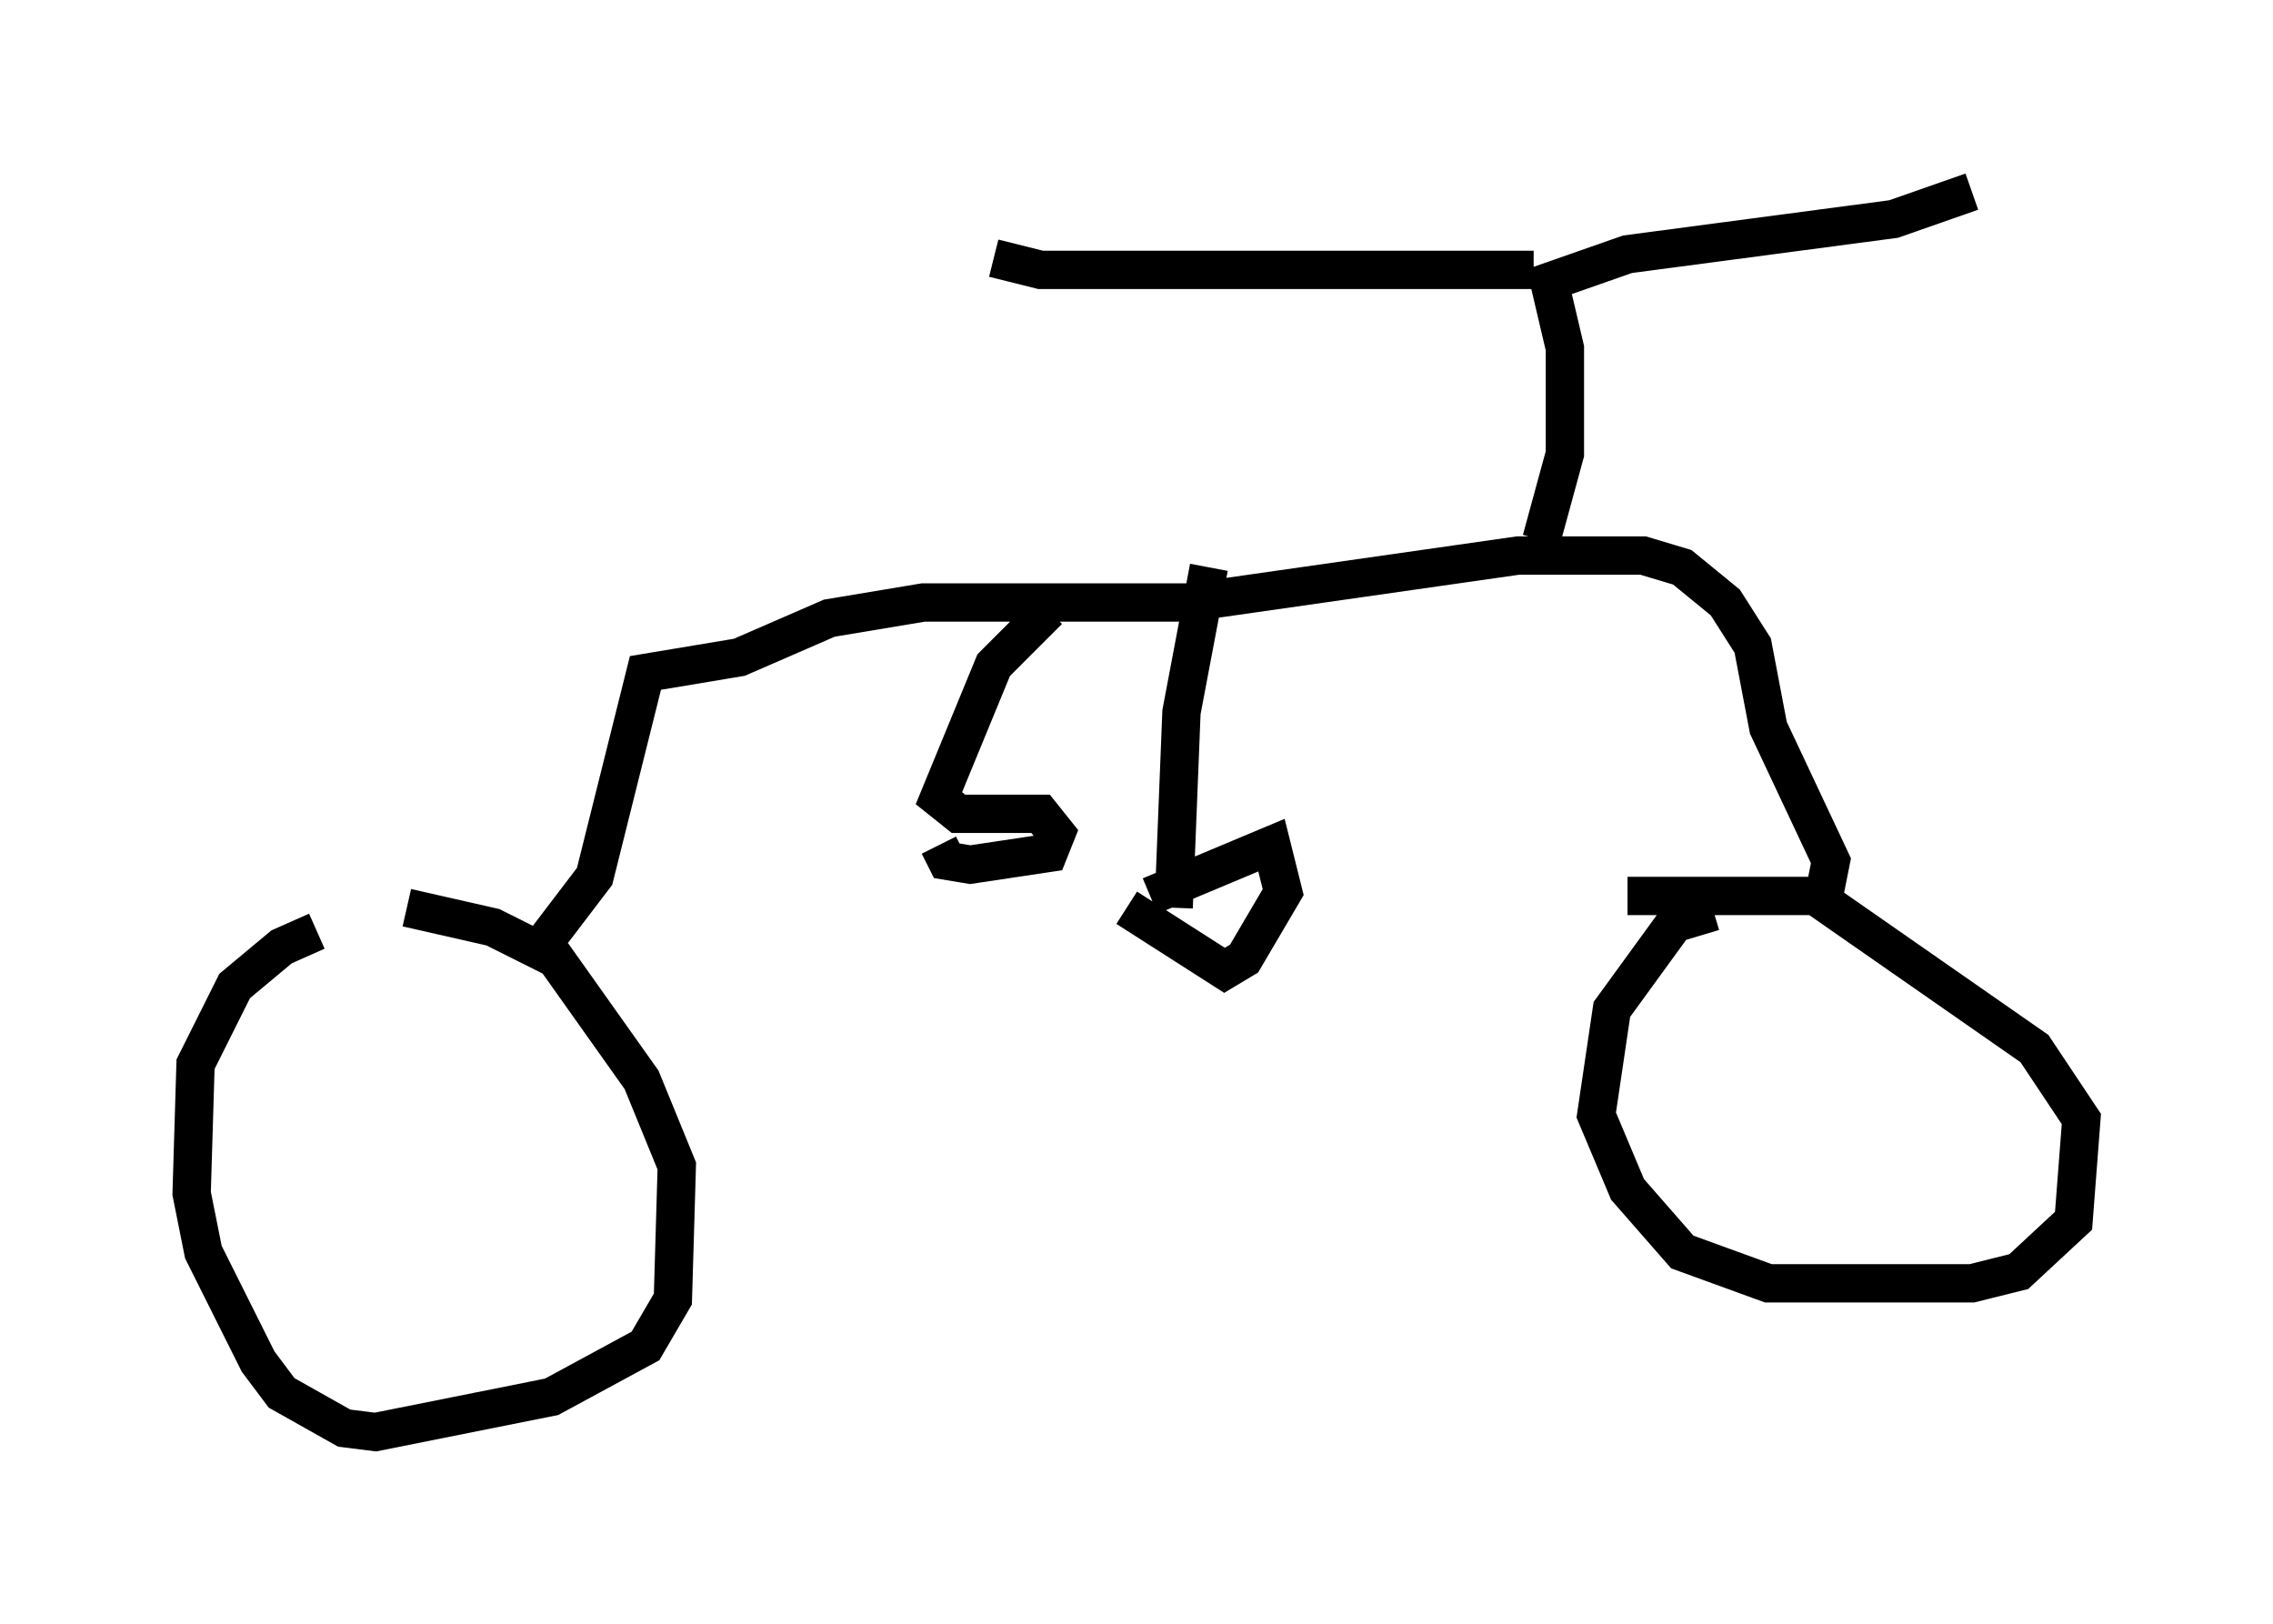 <?xml version="1.0" encoding="utf-8" ?>
<svg baseProfile="full" height="42.361" version="1.1" width="59.307" xmlns="http://www.w3.org/2000/svg" xmlns:ev="http://www.w3.org/2001/xml-events" xmlns:xlink="http://www.w3.org/1999/xlink"><defs /><rect fill="white" height="42.361" width="59.307" x="0" y="0" /><path d="M9.798, 24.6 m-1.531, -0.306 l-0.919, 0.408 -1.225, 1.021 l-1.021, 2.042 -0.102, 3.369 l0.306, 1.531 1.429, 2.858 l0.613, 0.817 1.633, 0.919 l0.817, 0.102 4.594, -0.919 l2.45, -1.327 0.715, -1.225 l0.102, -3.471 -0.919, -2.246 l-2.246, -3.165 -1.633, -0.817 l-2.246, -0.51 m34.096, 0.102 l-1.021, 0.306 -1.633, 2.246 l-0.408, 2.756 0.817, 1.94 l1.429, 1.633 2.246, 0.817 l5.308, 0.0 1.225, -0.306 l1.429, -1.327 0.204, -2.654 l-1.225, -1.838 -5.717, -3.981 l-4.9, 0.0 m-28.584, 1.633 l1.633, -2.144 1.327, -5.308 l2.45, -0.408 2.348, -1.021 l2.45, -0.408 6.942, 0.0 l8.575, -1.225 3.267, 0.0 l1.021, 0.306 1.123, 0.919 l0.715, 1.123 0.408, 2.144 l1.633, 3.471 -0.204, 1.021 m-16.027, -8.677 l-0.715, 3.777 -0.204, 5.104 m-0.613, -0.306 l3.165, -1.327 0.306, 1.225 l-1.021, 1.735 -0.51, 0.306 l-2.552, -1.633 m-2.042, -7.758 l-1.429, 1.429 -1.429, 3.471 l0.51, 0.408 2.144, 0.0 l0.408, 0.51 -0.204, 0.51 l-2.042, 0.306 -0.613, -0.102 l-0.204, -0.408 m15.721, -7.963 l0.613, -2.246 0.0, -2.756 l-0.408, -1.735 2.042, -0.715 l6.942, -0.919 2.042, -0.715 m-11.433, 2.042 l-12.863, 0.0 -1.225, -0.306 " fill="none" stroke="black" stroke-width="1" /></svg>